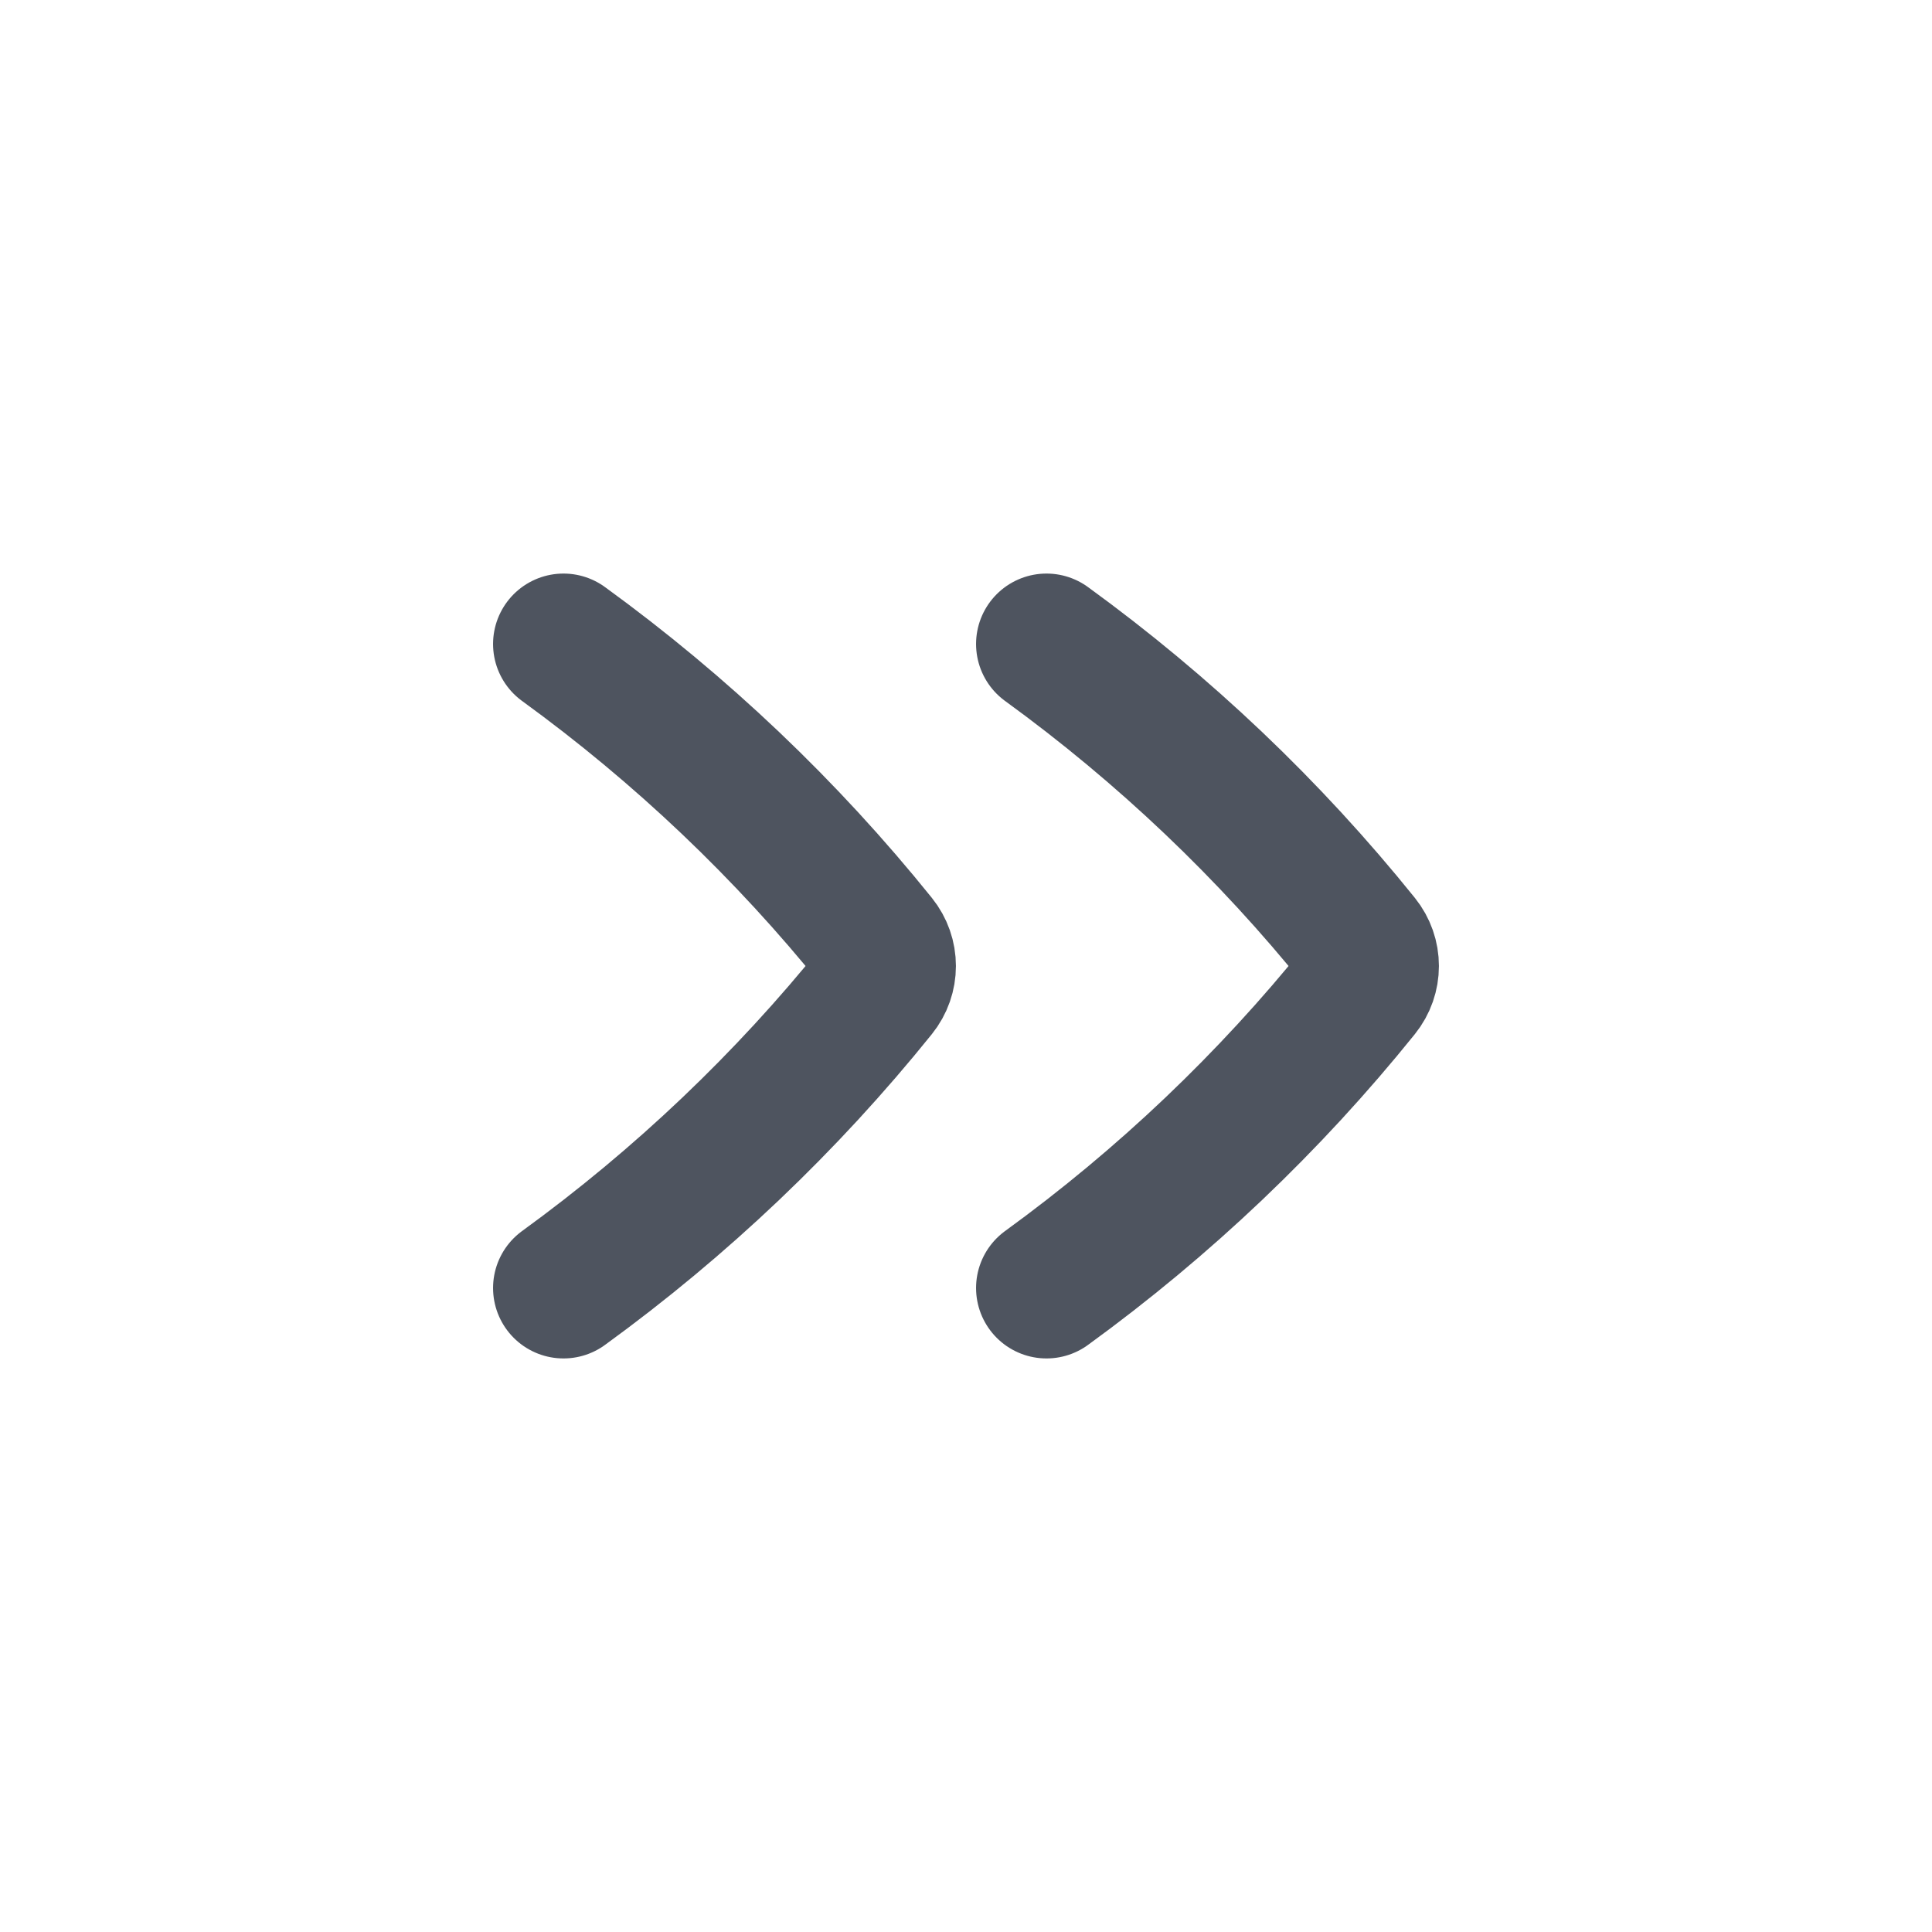 <svg width="24" height="24" viewBox="0 0 24 24" fill="none" xmlns="http://www.w3.org/2000/svg">
<path d="M13 16C14.462 14.938 15.771 13.693 16.894 12.298C17.035 12.123 17.035 11.877 16.894 11.702C15.771 10.307 14.462 9.062 13 8M7 16C8.462 14.938 9.771 13.693 10.894 12.298C11.035 12.123 11.035 11.877 10.894 11.702C9.771 10.307 8.462 9.062 7 8" stroke="#4E545F" stroke-width="1.75" stroke-linecap="round" stroke-linejoin="round"/>
</svg>
